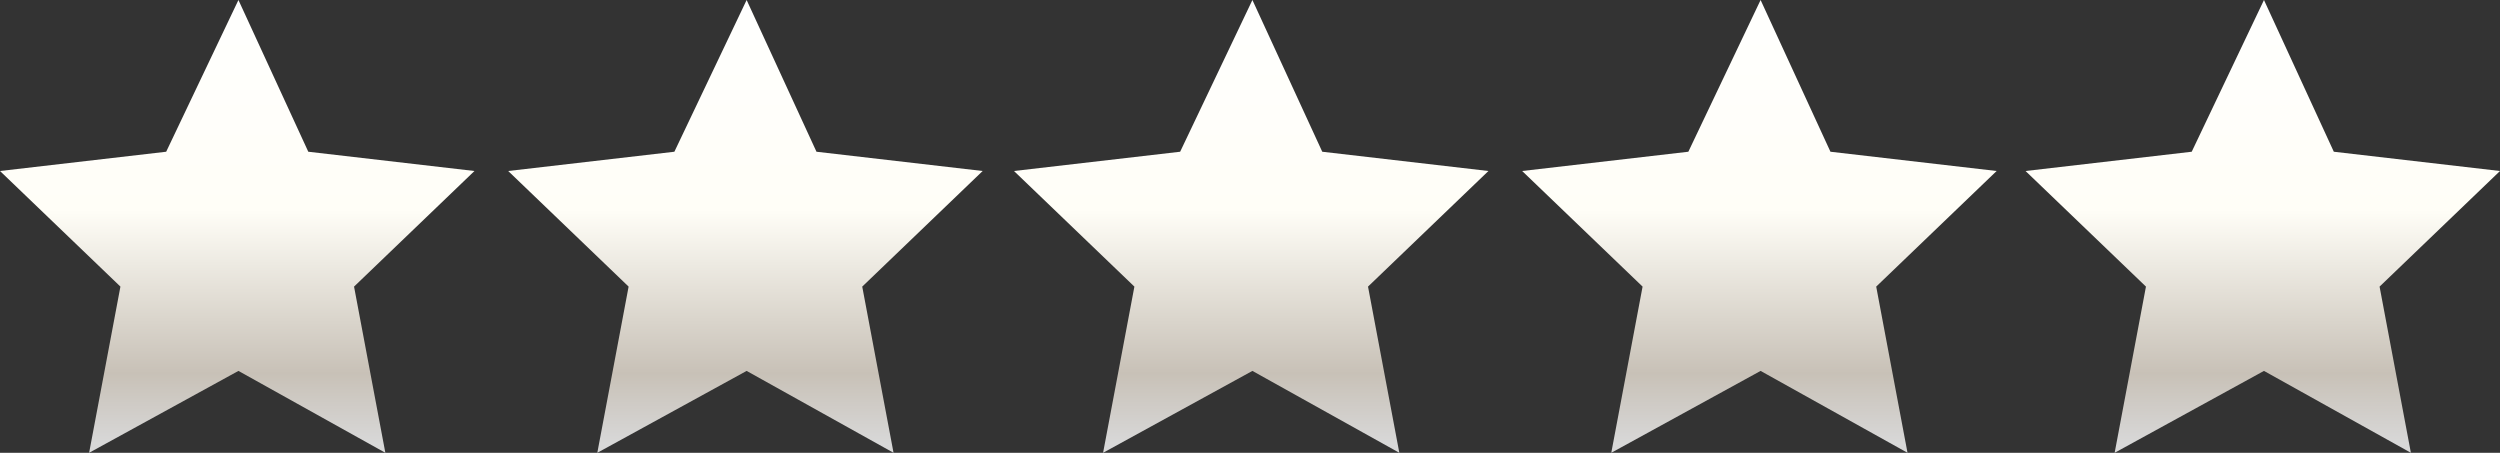 <?xml version="1.0" encoding="UTF-8" standalone="no"?>
<svg xmlns:xlink="http://www.w3.org/1999/xlink" height="9.4px" width="51.9px" xmlns="http://www.w3.org/2000/svg">
  <rect width="100%" height="100%" fill="#333333" stroke="none"/>
  <g transform="matrix(1.0, 0.0, 0.0, 1.0, -118.0, -25.55)">
    <path d="M167.4 31.5 L168.05 34.95 165.0 33.25 161.9 34.95 162.55 31.5 160.05 29.1 163.5 28.7 165.0 25.55 166.45 28.7 169.9 29.1 167.4 31.5 M141.55 31.5 L139.05 29.1 142.5 28.7 144.0 25.55 145.45 28.7 148.9 29.1 146.4 31.5 147.05 34.95 144.0 33.25 140.9 34.95 141.55 31.5 M133.5 25.55 L134.95 28.7 138.4 29.1 135.9 31.5 136.55 34.95 133.5 33.25 130.4 34.95 131.05 31.5 128.55 29.1 132.0 28.7 133.5 25.55 M124.4 28.7 L127.85 29.1 125.35 31.5 126.0 34.95 122.95 33.25 119.85 34.95 120.5 31.5 118.0 29.1 121.45 28.7 122.95 25.55 124.4 28.7 M156.0 28.7 L159.45 29.1 156.95 31.5 157.6 34.95 154.55 33.25 151.45 34.95 152.1 31.5 149.6 29.1 153.05 28.7 154.55 25.55 156.0 28.7" fill="url(#gradient0)" fill-rule="evenodd" stroke="none"/>
  </g>
  <defs>
    <linearGradient gradientTransform="matrix(0.0, -0.006, 0.006, 0.0, 144.0, 29.85)" gradientUnits="userSpaceOnUse" id="gradient0" spreadMethod="pad" x1="-819.2" x2="819.2">
      <stop offset="0.0" stop-color="#d8d8d8"/>
      <stop offset="0.149" stop-color="#c8c1b7"/>
      <stop offset="0.494" stop-color="#fffef7"/>
      <stop offset="1.0" stop-color="#ffffff"/>
    </linearGradient>
  </defs>
</svg>
